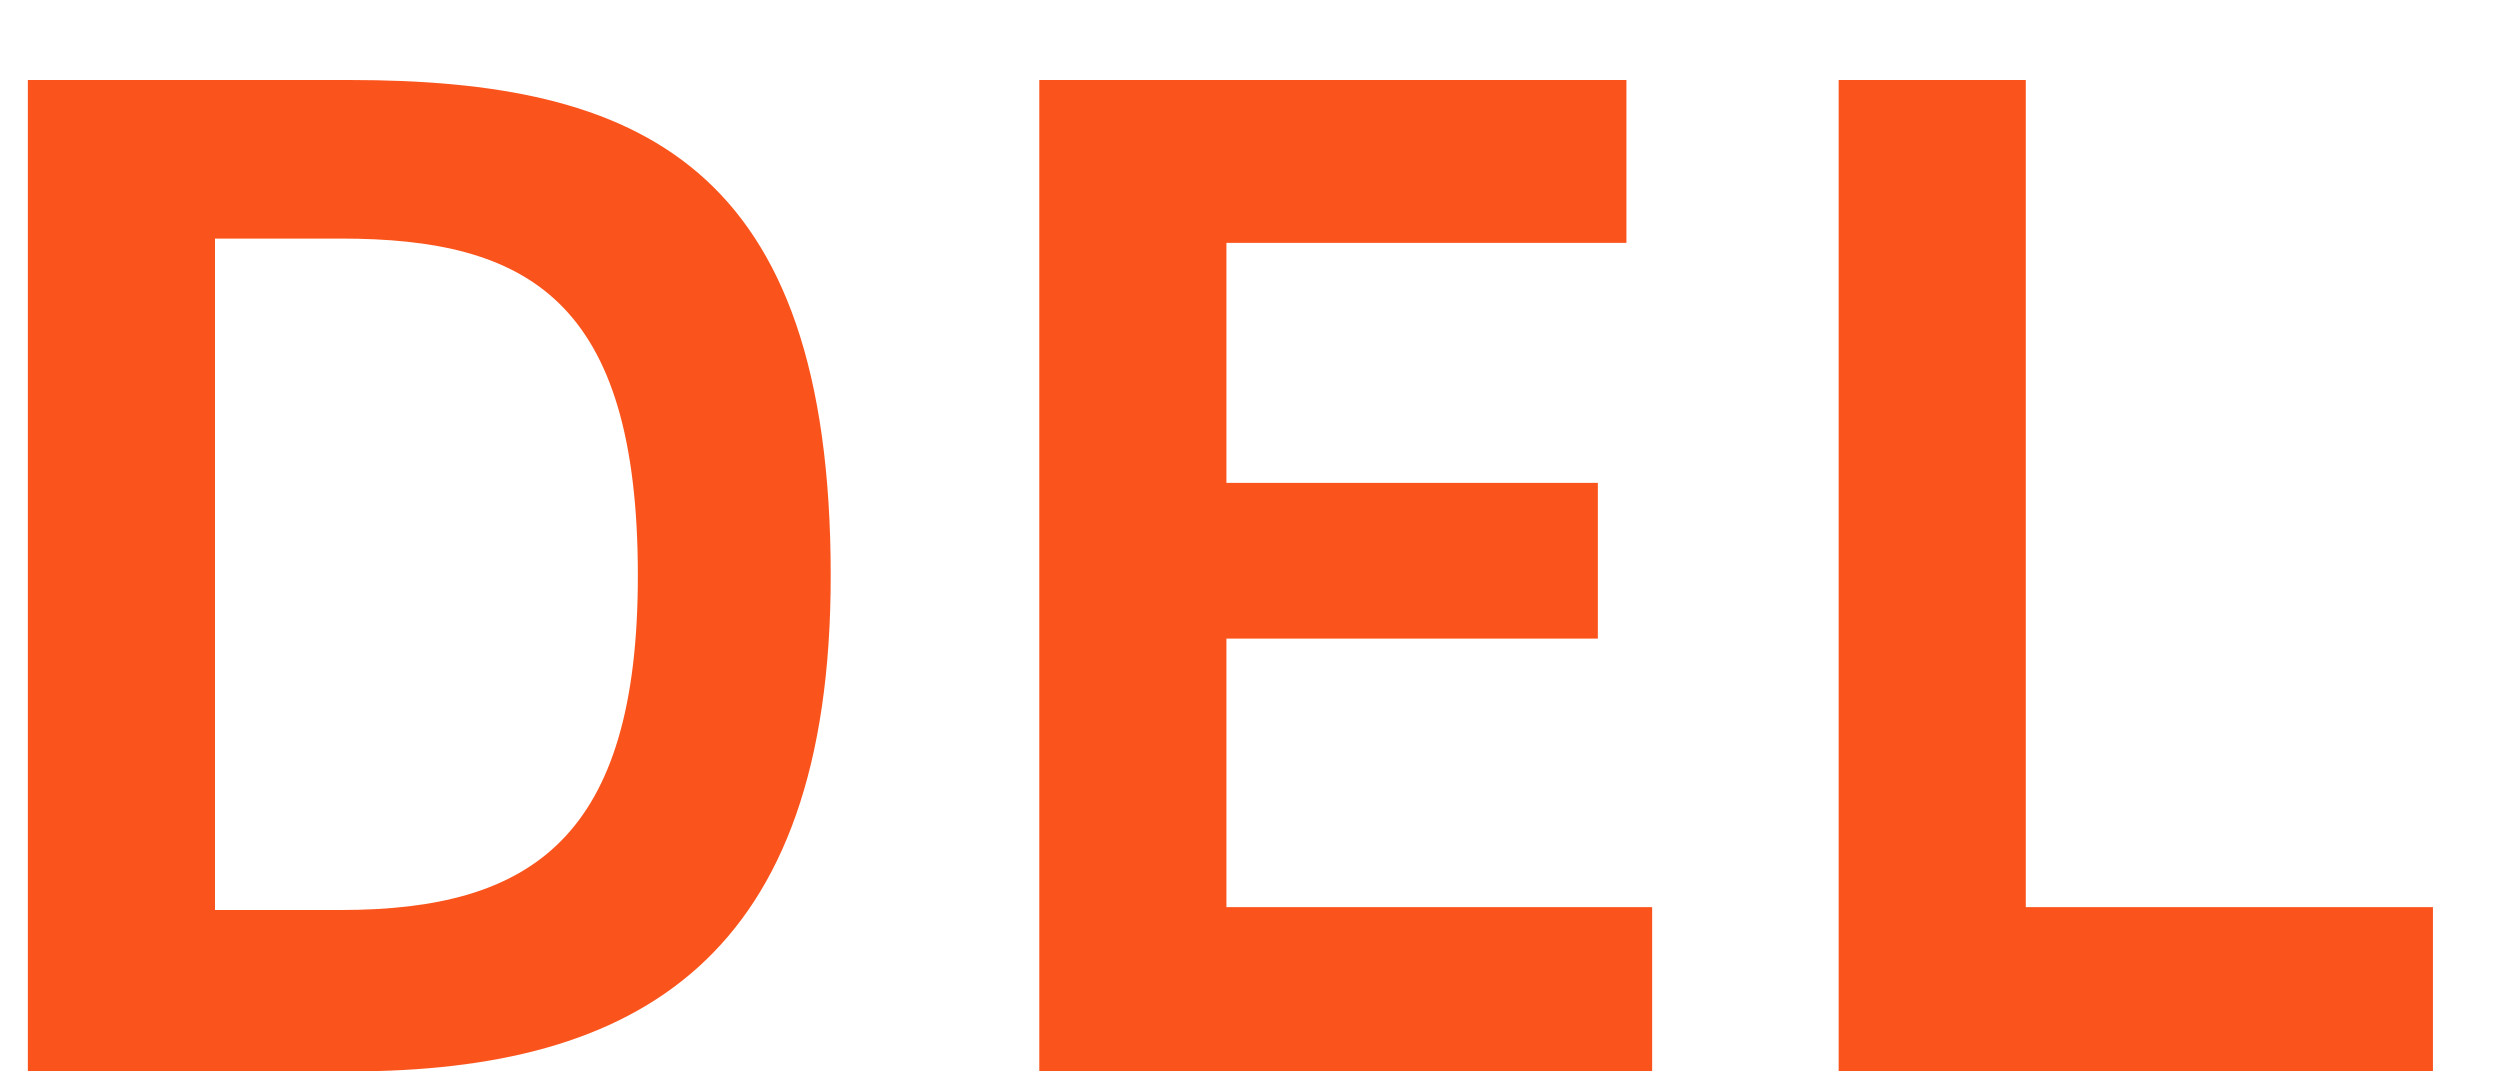 <svg width="28" height="12" viewBox="0 0 28 12" fill="none" xmlns="http://www.w3.org/2000/svg">
<path d="M0.312 0.896H3.912C7.144 0.896 9.304 1.824 9.304 6.448C9.304 10.736 7.144 12 3.912 12H0.312V0.896ZM2.408 10.192H3.816C5.96 10.192 7.144 9.376 7.144 6.448C7.144 3.36 5.912 2.672 3.816 2.672H2.408V10.192ZM13.736 10.16H18.504V12H11.64V0.896H18.216V2.72H13.736V5.408H17.896V7.152H13.736V10.16ZM22.689 10.16H27.249V12H20.593V0.896H22.689V10.16Z" fill="#FA541C"/>
</svg>
